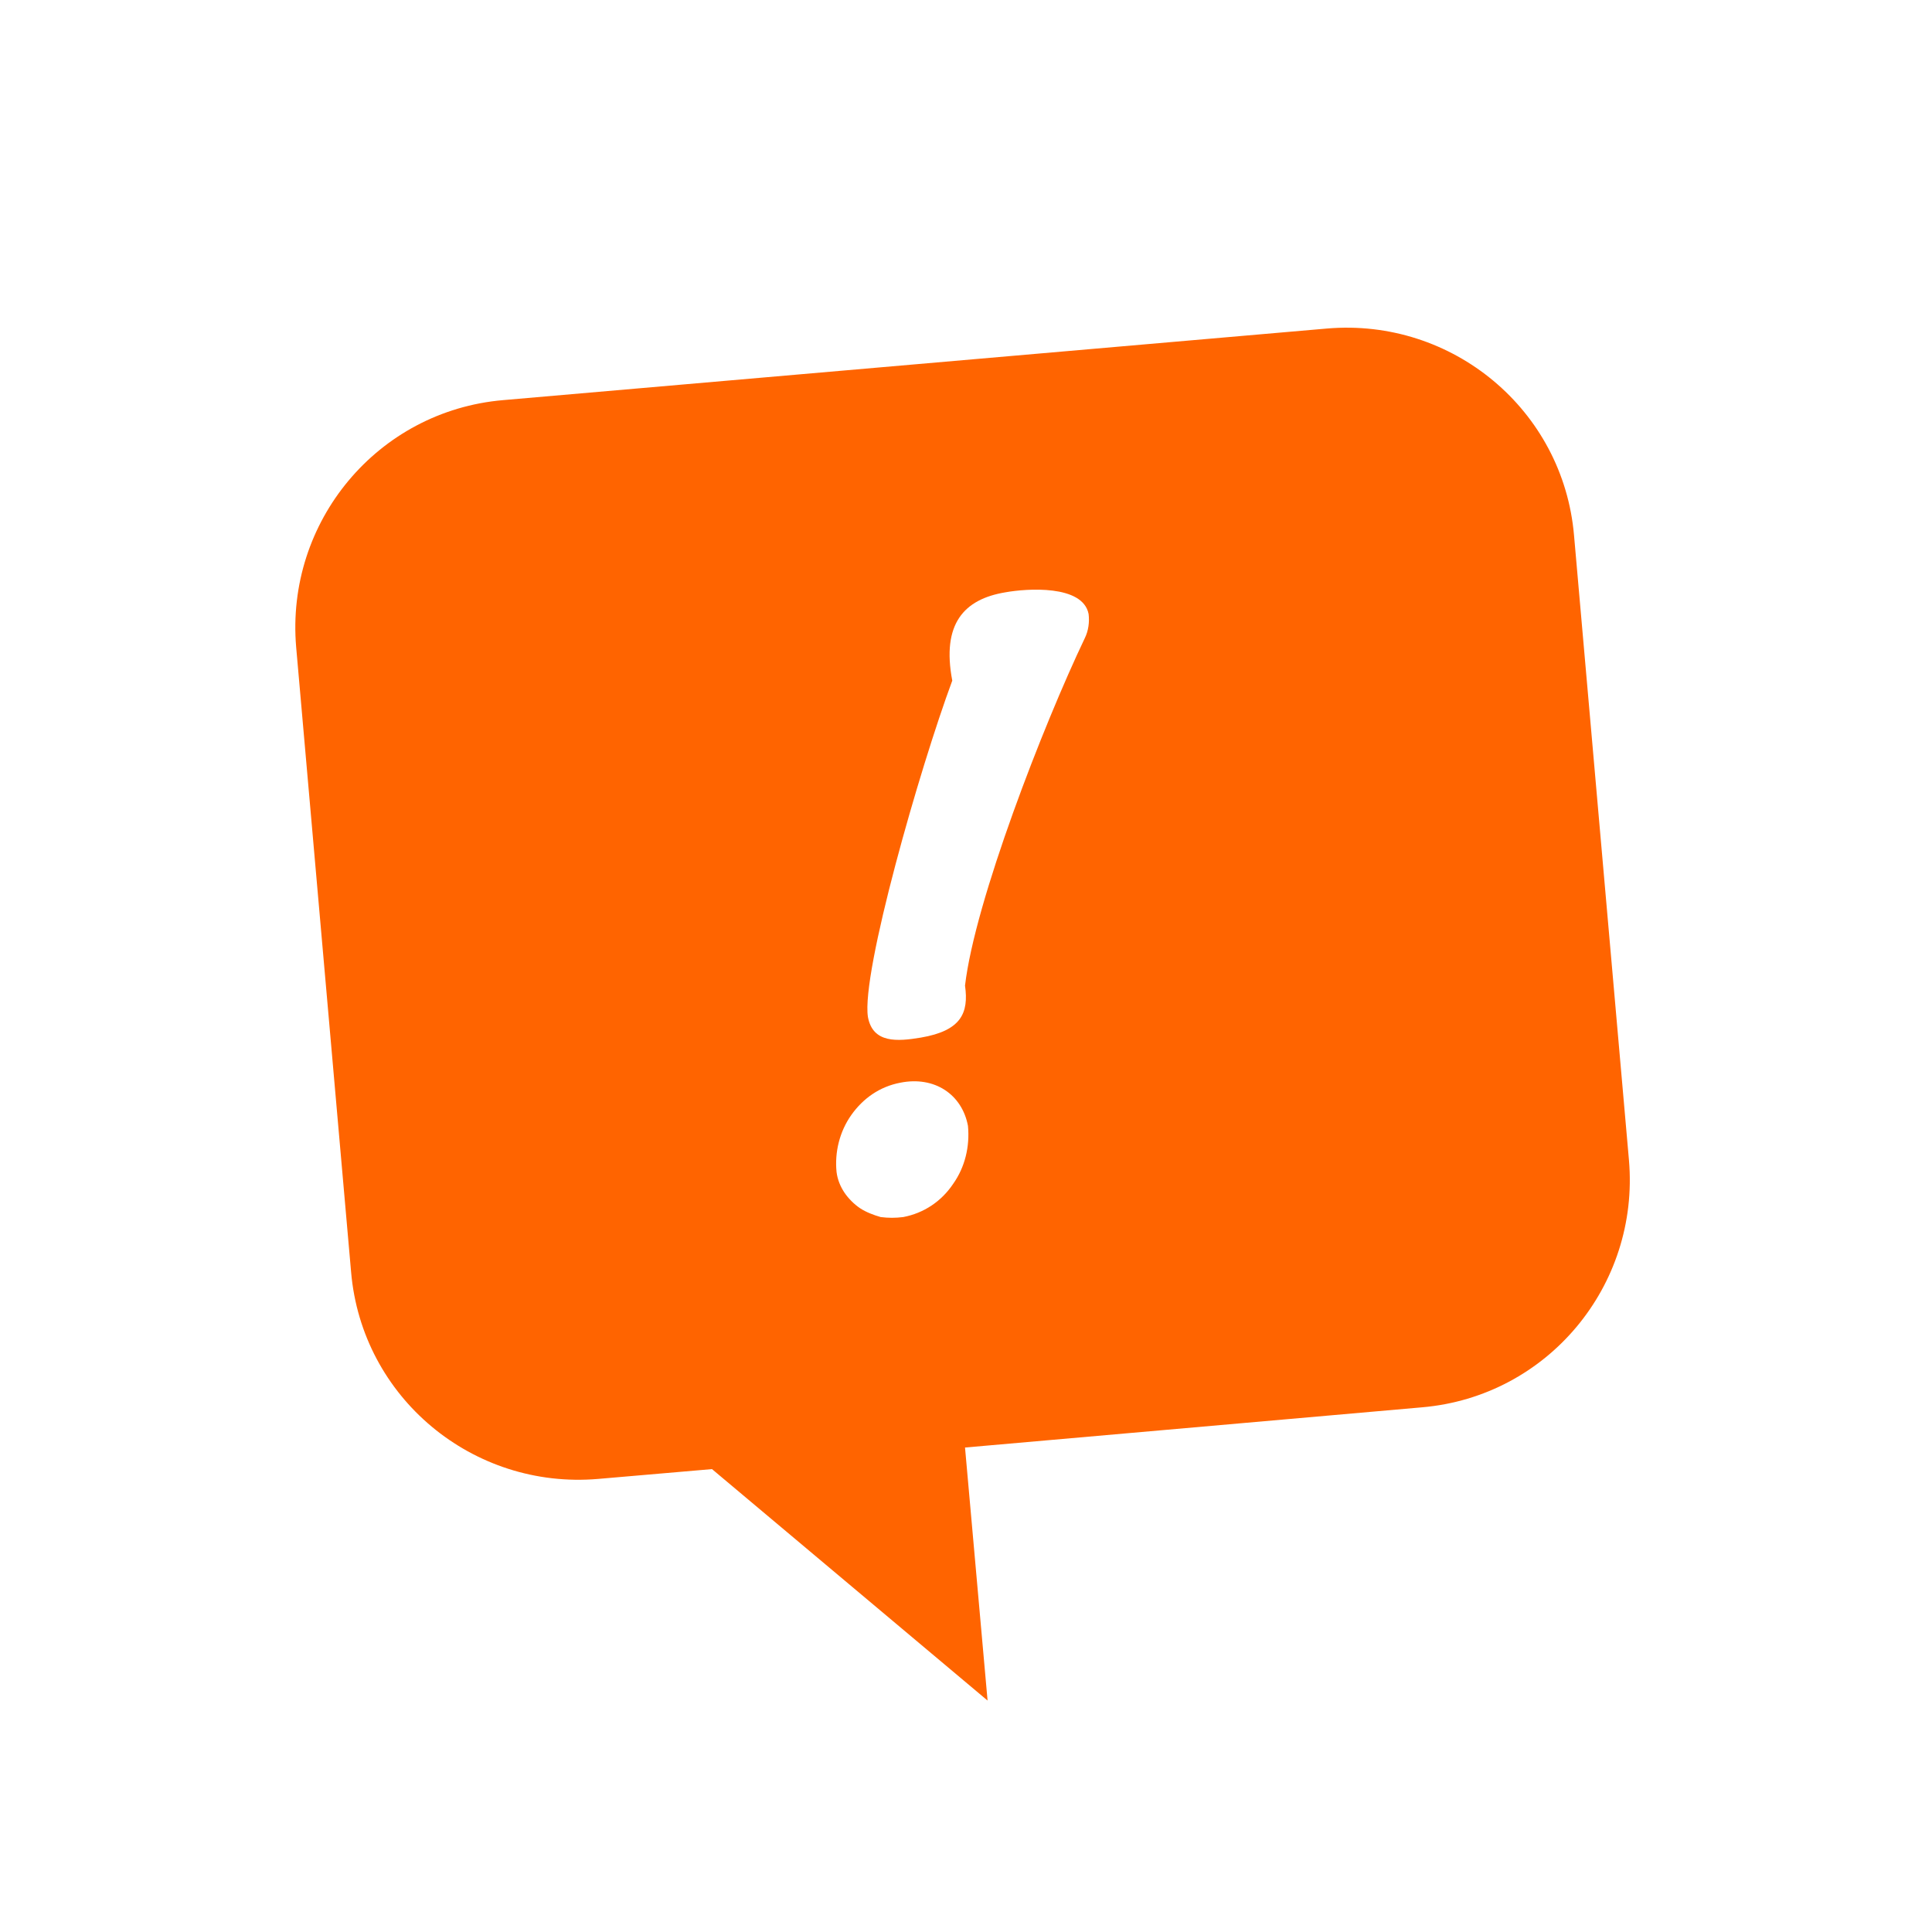 <?xml version="1.0" ?>
<svg xmlns="http://www.w3.org/2000/svg" version="1.2" baseProfile="tiny-ps" id="svg" viewBox="0 0 197 197" xml:space="preserve">
	<rect fill="#FFFFFF" width="197" height="197"/>
	<path fill="#FF6400" d="M145,143.5l-46.6,4.1l0,0l2.3,25.8l-28.1-23.6l0,0l-11.6,1c-12.8,1.1-24.1-8.3-25.2-21.1L30.2,66  c-1.1-12.8,8.3-24.1,21.1-25.2l84-7.3c12.8-1.1,24.1,8.3,25.2,21.1l5.6,63.7C167.2,131.1,157.8,142.4,145,143.5z M86.8,113.7  c-1.2,1.7-1.7,3.8-1.5,5.8c0.1,0.8,0.4,1.5,0.8,2.1c0.4,0.6,1,1.2,1.6,1.6c0.6,0.4,1.4,0.7,2.1,0.9c0.8,0.1,1.5,0.1,2.3,0  c2.1-0.4,3.9-1.6,5.1-3.4c1.2-1.7,1.7-3.8,1.5-5.9c-0.6-3.2-3.4-5.1-6.9-4.4C89.7,110.8,88,112,86.8,113.7z M102.5,60.4  c-4.2,0.7-6.5,3.2-5.4,9c-3.3,8.9-9.3,29.8-8.6,34.3c0.5,2.7,3,2.5,5.4,2.1c4.1-0.7,4.9-2.5,4.5-5.3c1-8.6,8-26.6,12.2-35.4  c0.4-0.8,0.5-1.7,0.4-2.5C110.4,59.6,104.7,60,102.5,60.4z"/>
</svg>
